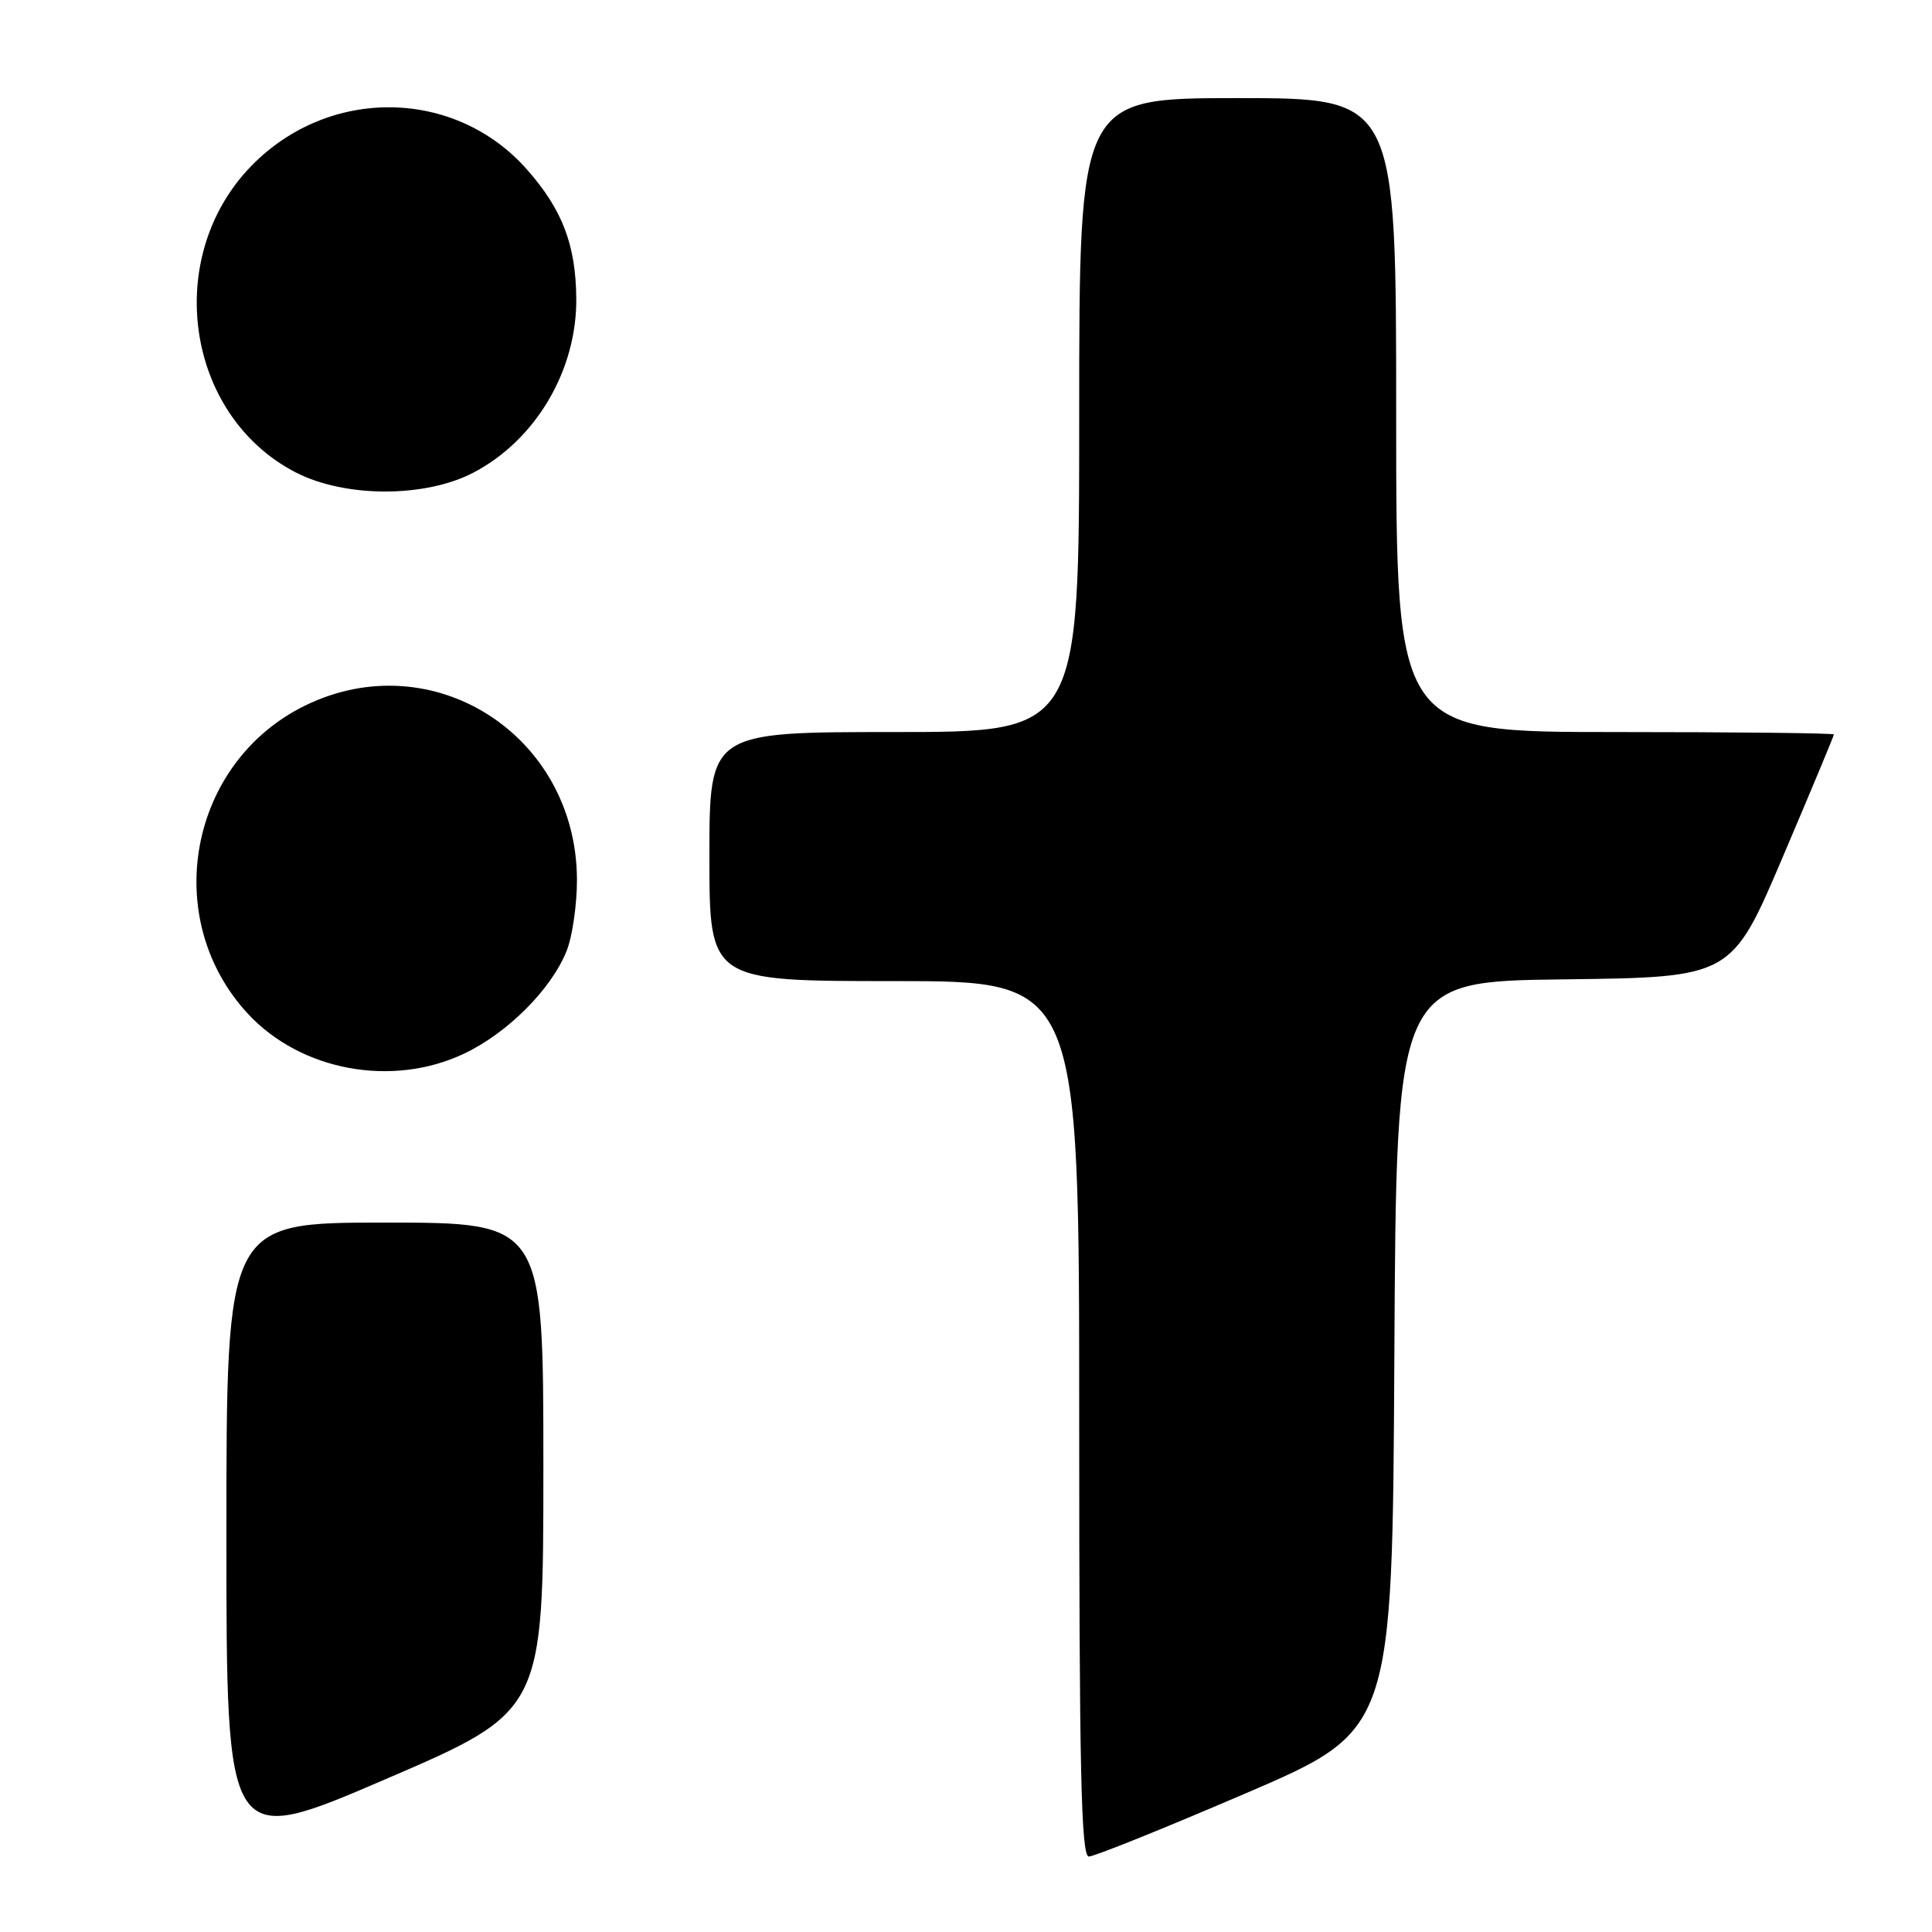 <?xml version="1.0" encoding="UTF-8" standalone="no"?>
<!DOCTYPE svg PUBLIC "-//W3C//DTD SVG 1.1//EN" "http://www.w3.org/Graphics/SVG/1.1/DTD/svg11.dtd" >
<svg xmlns="http://www.w3.org/2000/svg" xmlns:xlink="http://www.w3.org/1999/xlink" version="1.1" viewBox="0 0 256 256">
 <g >
 <path fill="currentColor"
d=" M 165.03 237.64 C 184.50 229.28 184.50 229.28 184.76 179.66 C 185.02 130.04 185.02 130.04 207.23 129.77 C 229.44 129.50 229.44 129.50 236.22 113.57 C 239.95 104.81 243.00 97.50 243.00 97.32 C 243.00 97.14 229.95 97.00 214.00 97.00 C 185.00 97.00 185.00 97.00 185.00 55.00 C 185.00 13.00 185.00 13.00 164.00 13.00 C 143.00 13.00 143.00 13.00 143.00 55.00 C 143.00 97.00 143.00 97.00 118.50 97.00 C 94.00 97.00 94.00 97.00 94.00 113.50 C 94.00 130.00 94.00 130.00 118.50 130.00 C 143.00 130.00 143.00 130.00 143.00 188.00 C 143.00 234.54 143.25 246.00 144.28 246.00 C 144.99 246.00 154.33 242.24 165.03 237.64 Z  M 72.00 194.38 C 72.00 162.00 72.00 162.00 51.00 162.00 C 30.00 162.00 30.00 162.00 30.00 203.41 C 30.00 244.82 30.00 244.82 51.00 235.79 C 72.00 226.76 72.00 226.76 72.00 194.38 Z  M 61.50 139.61 C 67.26 136.88 73.07 131.06 75.08 126.00 C 75.85 124.08 76.46 119.80 76.45 116.50 C 76.35 97.39 57.32 85.23 40.43 93.49 C 25.00 101.04 21.17 121.74 32.86 134.34 C 39.88 141.90 51.98 144.13 61.50 139.61 Z  M 62.74 62.62 C 71.01 58.29 76.46 49.04 76.36 39.50 C 76.29 32.45 74.52 27.80 69.88 22.52 C 60.35 11.66 43.58 11.42 33.30 21.99 C 21.54 34.08 24.57 55.04 39.17 62.59 C 45.70 65.96 56.32 65.98 62.74 62.62 Z "/>
</g>
</svg>